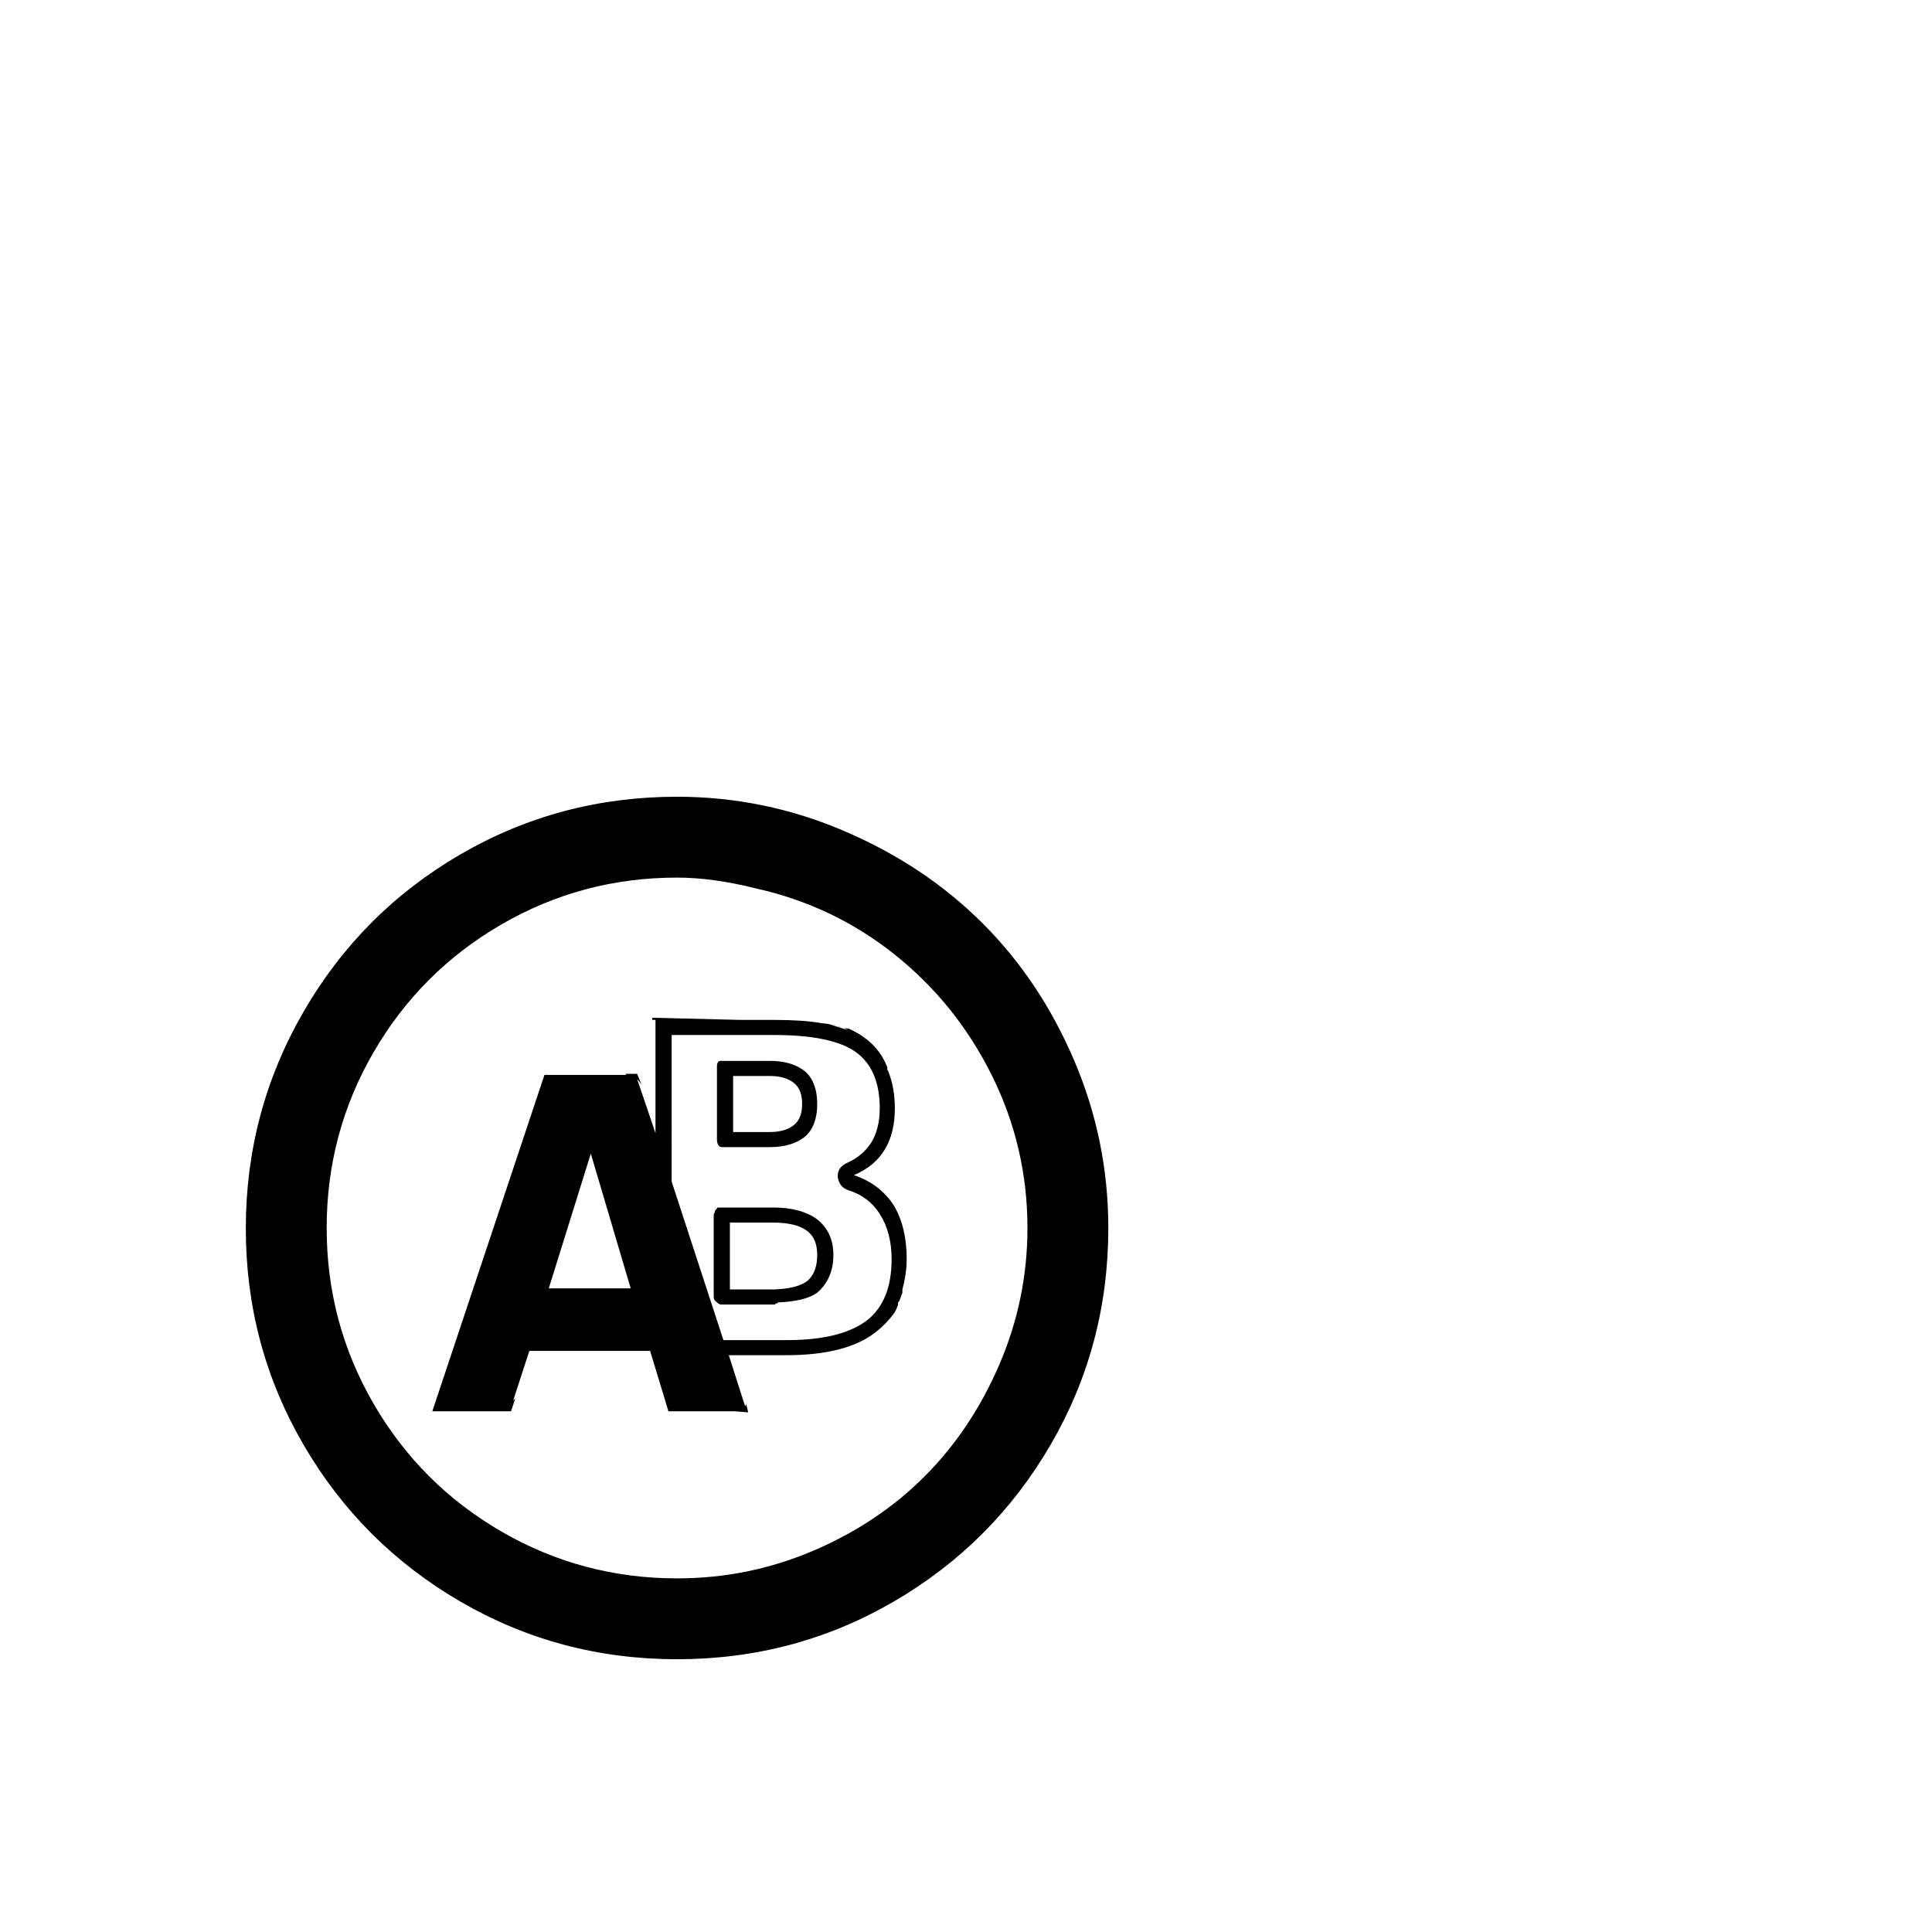 <svg width="1792" height="1792" xmlns="http://www.w3.org/2000/svg"><path d="M628 739q-109 0-201 53.5t-145.5 146-53.5 201 53.5 200.5T427 1485.5t201 53.5 201-53.5T974.5 1340t53.5-201q0-81-31.5-155t-85-127.5-128-85.5T628 739zm0 75q33 0 73 10 72 16 129 61.5t90 112 33 141.5q0 66-26 126.5t-69.5 104-103.5 69-126 25.5q-88 0-163-43.5T346.5 1302 303 1139t43.5-163T465 857.5 628 814zm-23 130v2h3v105l-17-50q2 2 4 5l-4-10h-11l1 1h1-77l-104 312h73l4-12-.5.5-1.5 1.5 15-46h112l17 56h61l13 1-2-8q0 2-1 2l-15-47h53q57 0 84-22 10-8 17-18l2-4q0-1 .5-1.5t.5-1.5v-2l1-1q2-5 3-8v-3q4-15 4-28 0-30-12-50-13-20-37-28 19-8 28.5-23.5t9.5-38.5q0-19-6-34l-.5-1-.5-1v-2q-9-24-36-36-2 0-4-.5t-3-.5q2 0 3 .5t2.5 1.5 2.5 1q-9-3-19-6 10 2 11 3-7-3-18-4-17-3-44-3h-31zm185 13q4 2 5 3 5 2 8 5-6-5-13-8zm-167 3h95q54 0 76 16t22 52q0 19-8 32-8 12-21 18-10 4-10 13 1 10 10 13 19 6 29 22 11 17 11 42 0 38-22 56-24 19-75 19h-59l-48-147V960zm47 24h-2q-1 0-2 1-1 2-1 3v69q0 4 2 6 1 1 3 1h44q21 0 33-10 11-10 11-30t-11-30q-12-10-33-10h-44zm10 14h34q15 0 23 7 7 6 7 19t-7 19q-8 7-23 7h-34v-52zm-132 72l37 125h-76zm120 50h-2q-1 0-1 1l-1 1q-1 1-1 2t-1 2v77q0 3 3 5 1 1 2 1.5t2 .5h50q0-1 1-1h1q0-1 1-1 25-1 36-9 15-13 15-35 0-21-15-33-15-11-41-11h-49zm9 14h40q22 0 32 8 9 7 9 22 0 16-9 24-9 7-30 8h-42v-62z" fill="undefined"/></svg>